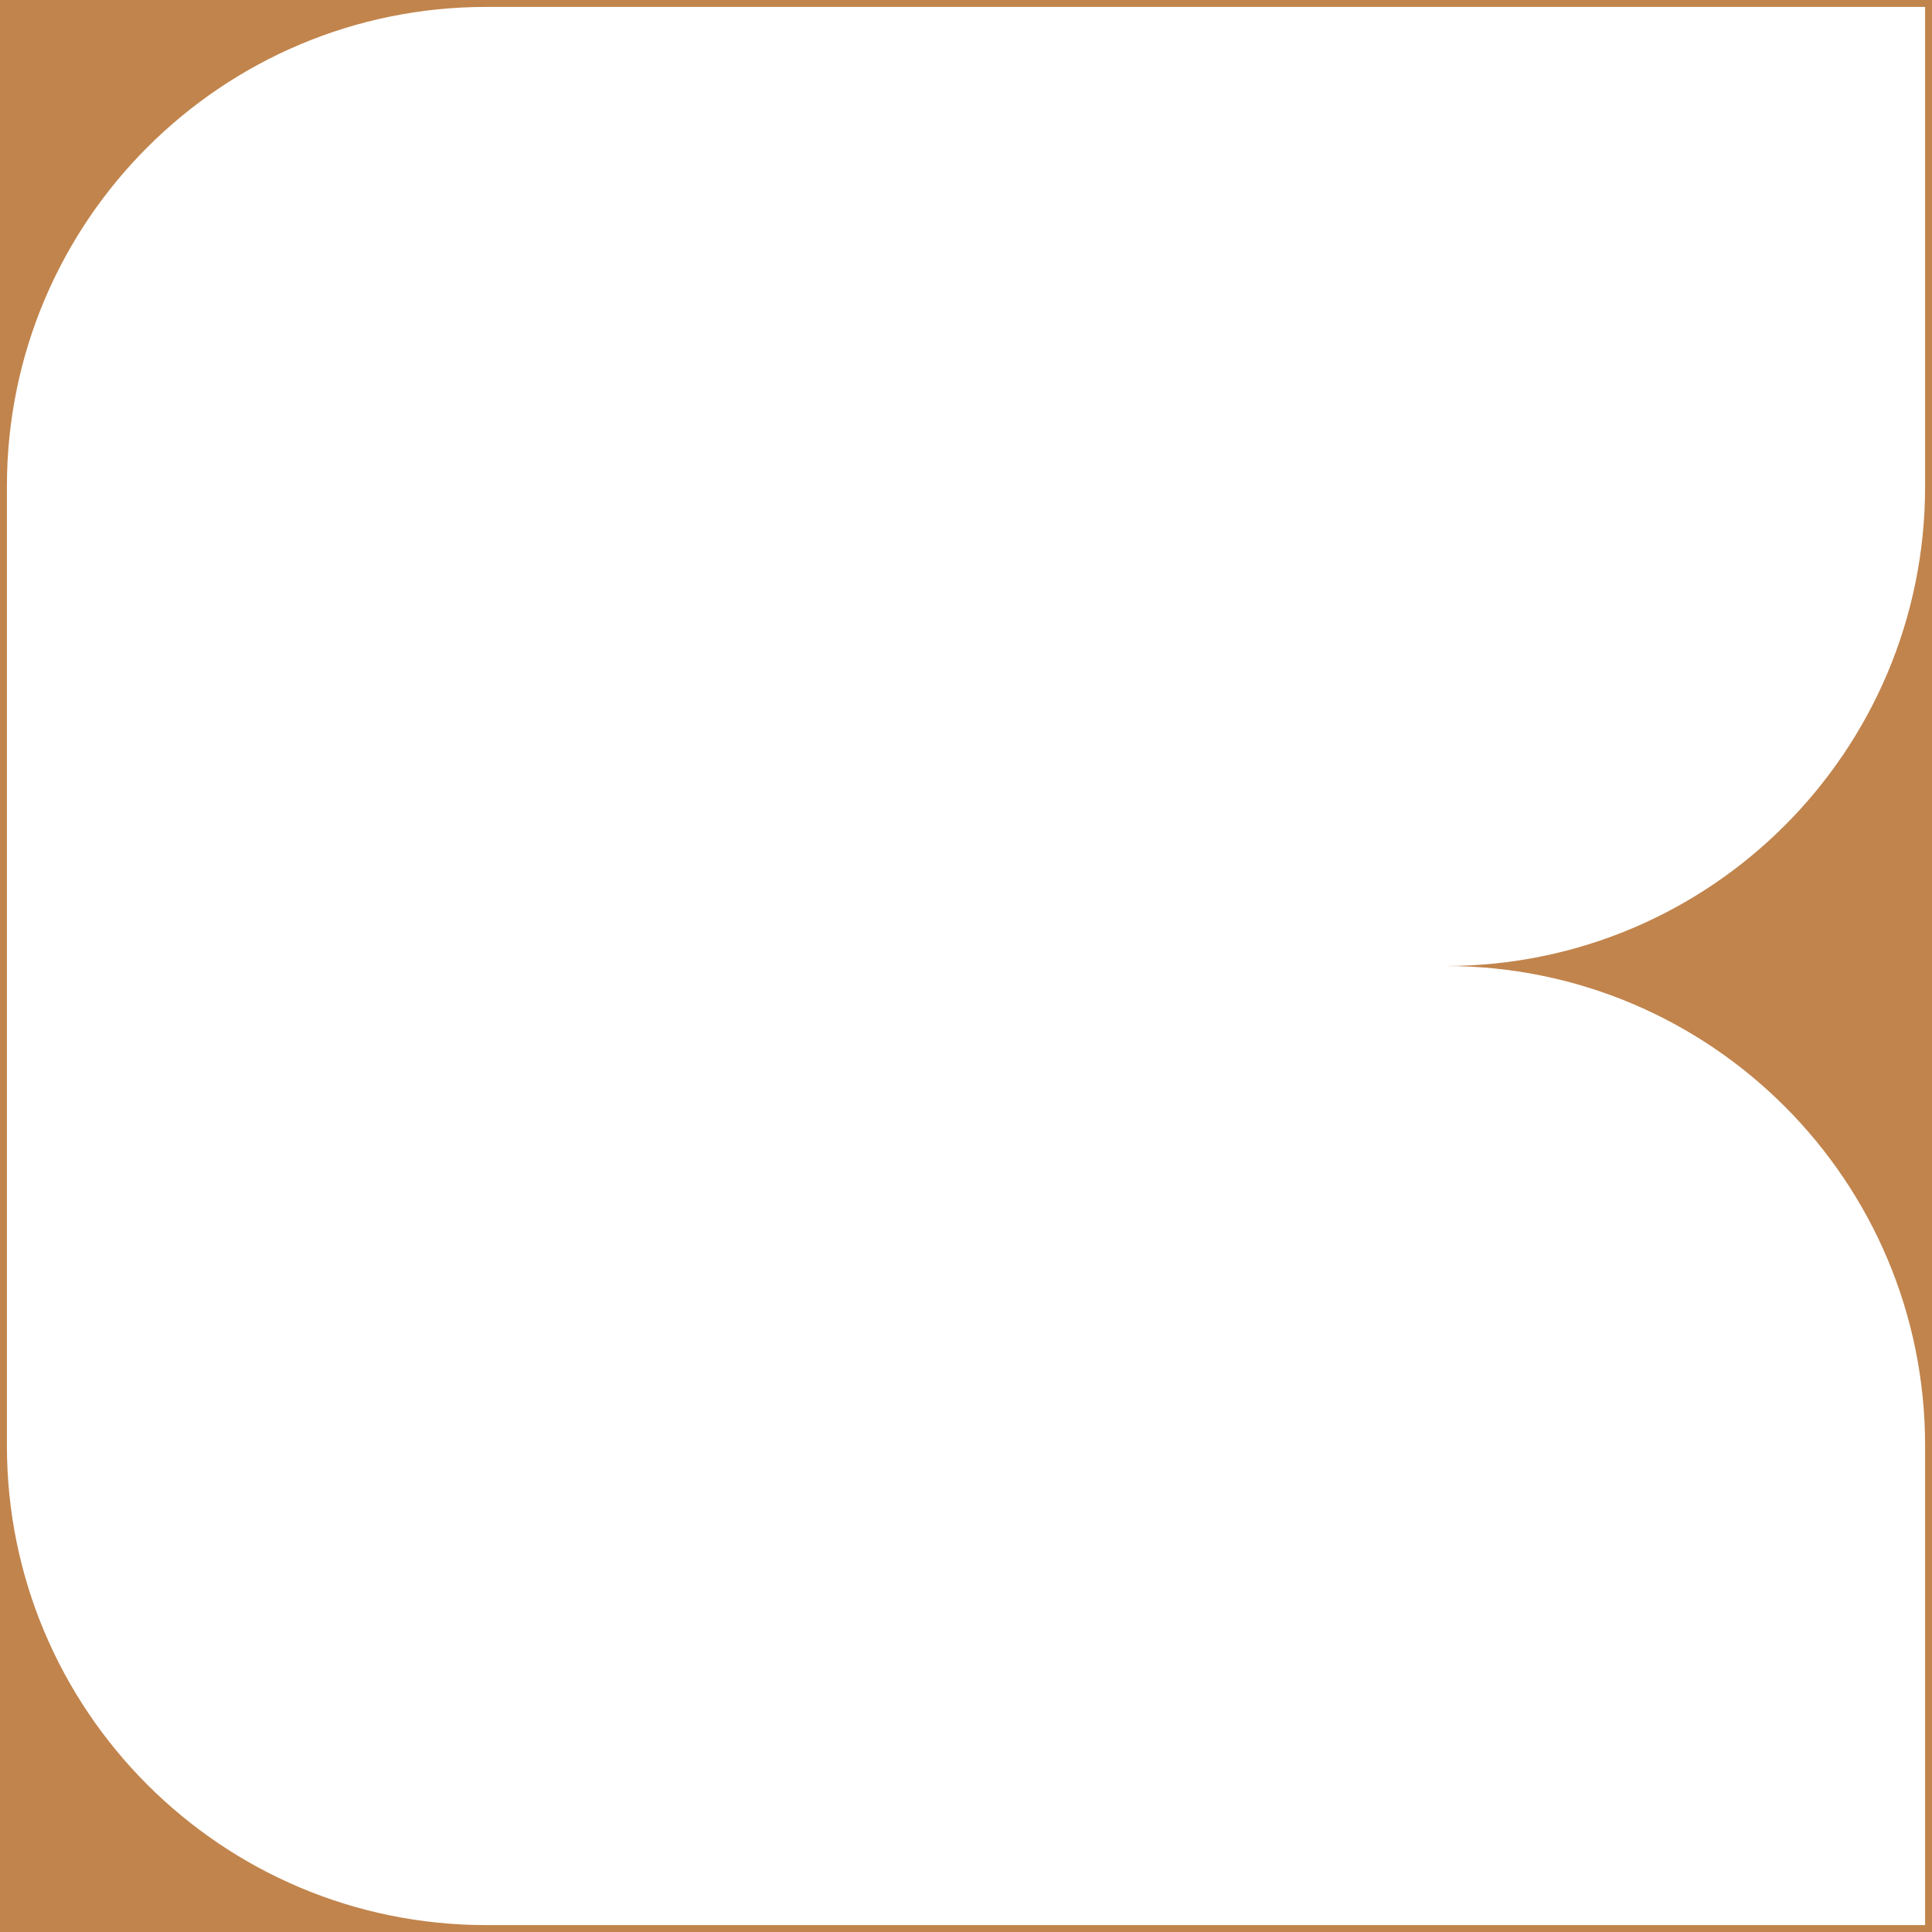 <svg xmlns="http://www.w3.org/2000/svg" viewBox="0 0 280 280" enable-background="new 0 0 280 280"><path d="M0,0v280h280V0H0z M279,70.5c0,38.4-31.1,69.5-69.5,69.5c38.4,0,69.5,31.1,69.5,69.5V279H70.5
	C32.1,279,1,247.9,1,209.5v-139C1,32.1,32.1,1,70.5,1H279V70.5z" fill="#C1844C"/></svg>